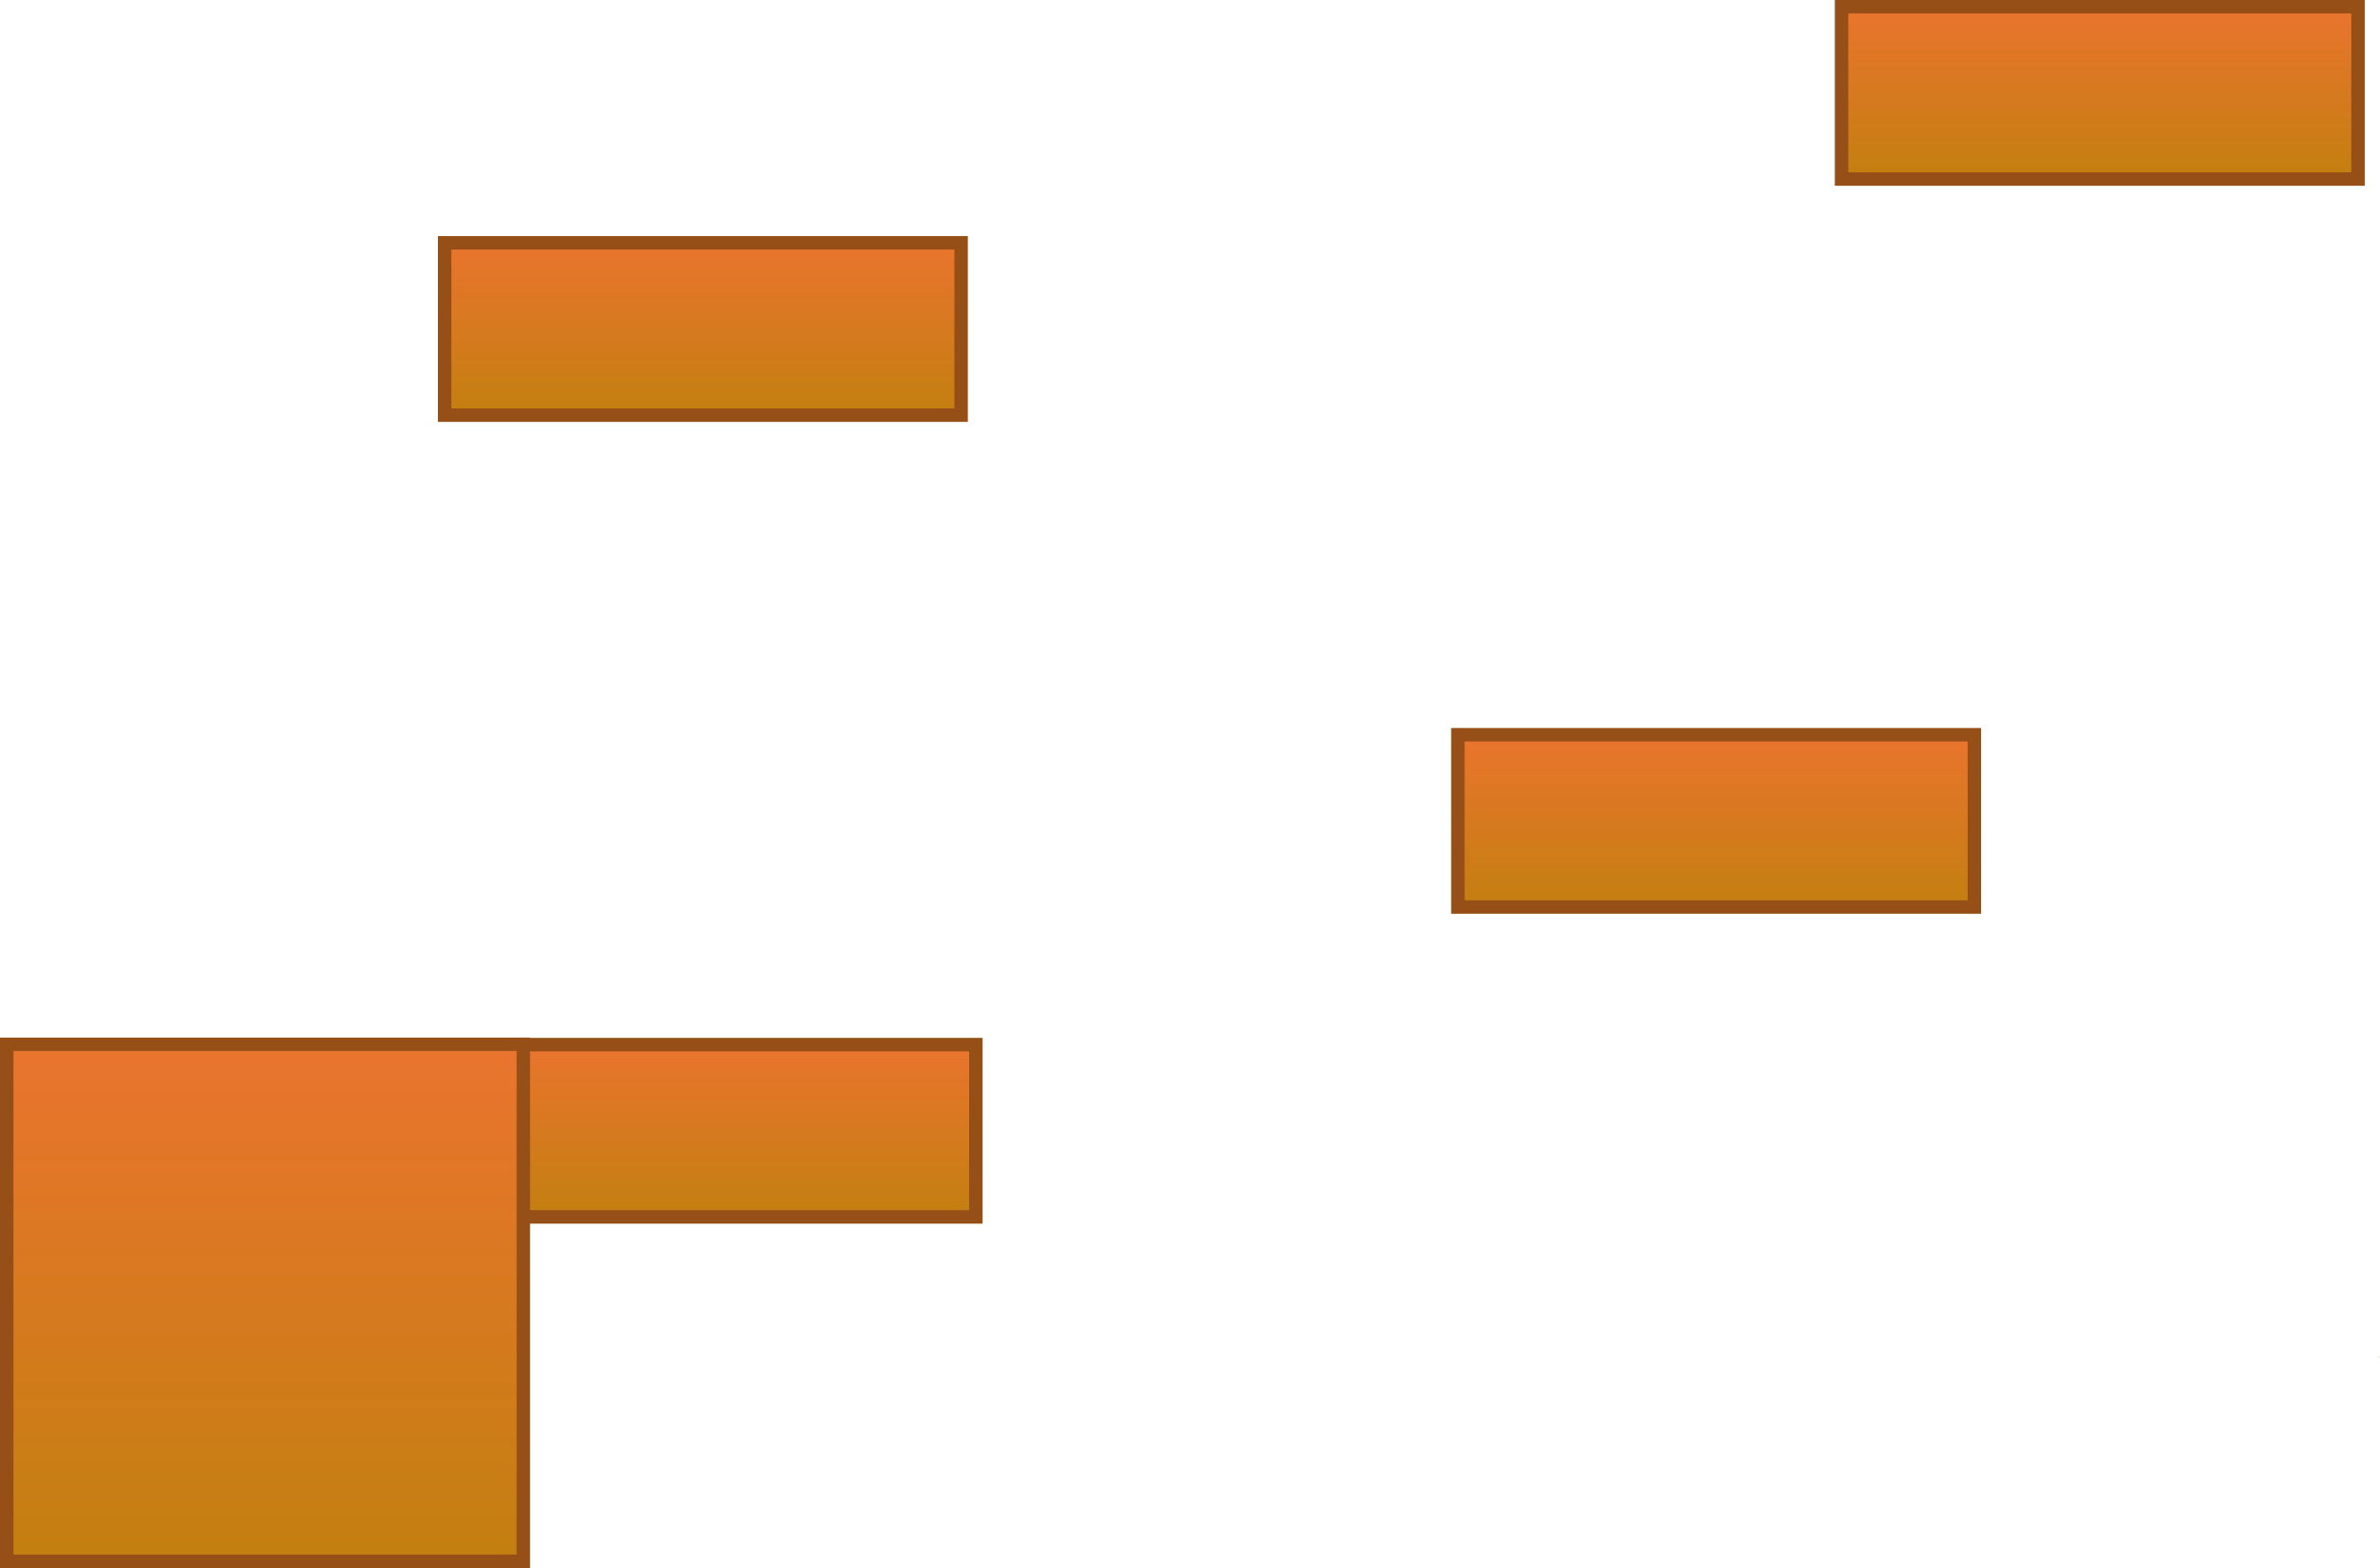 <svg version="1.1" xmlns="http://www.w3.org/2000/svg" xmlns:xlink="http://www.w3.org/1999/xlink" width="483.867" height="318.768" viewBox="0,0,483.867,318.768"><defs><linearGradient x1="479.23" y1="62.1" x2="479.23" y2="97.133" gradientUnits="userSpaceOnUse" id="color-1"><stop offset="0" stop-color="#ea742e"/><stop offset="1" stop-color="#c37f10"/></linearGradient><linearGradient x1="195.23" y1="110.1" x2="195.23" y2="145.133" gradientUnits="userSpaceOnUse" id="color-2"><stop offset="0" stop-color="#ea742e"/><stop offset="1" stop-color="#c37f10"/></linearGradient><linearGradient x1="198.23" y1="273.1" x2="198.23" y2="308.133" gradientUnits="userSpaceOnUse" id="color-3"><stop offset="0" stop-color="#ea742e"/><stop offset="1" stop-color="#c37f10"/></linearGradient><linearGradient x1="255.214" y1="231.815" x2="254.647" y2="360.188" gradientUnits="userSpaceOnUse" id="color-4"><stop offset="0" stop-color="#935f0a"/><stop offset="1" stop-color="#de7b19"/></linearGradient><linearGradient x1="106.23" y1="273.033" x2="106.23" y2="378.133" gradientUnits="userSpaceOnUse" id="color-5"><stop offset="0" stop-color="#ea742e"/><stop offset="1" stop-color="#c37f10"/></linearGradient><linearGradient x1="401.23" y1="210.1" x2="401.23" y2="245.133" gradientUnits="userSpaceOnUse" id="color-6"><stop offset="0" stop-color="#ea742e"/><stop offset="1" stop-color="#c37f10"/></linearGradient></defs><g transform="translate(0.167,-60.732)"><g data-paper-data="{&quot;isPaintingLayer&quot;:true}" fill-rule="nonzero" stroke-linecap="butt" stroke-linejoin="miter" stroke-miterlimit="10" stroke-dasharray="" stroke-dashoffset="0" style="mix-blend-mode: normal"><path d="M479.23,97.133h-105v-35.033h105z" data-paper-data="{&quot;origPos&quot;:null,&quot;index&quot;:null}" fill="url(#color-1)" stroke="#964f17" stroke-width="2.734"/><path d="M195.23,145.133h-105v-35.033h105z" data-paper-data="{&quot;origPos&quot;:null,&quot;index&quot;:null}" fill="url(#color-2)" stroke="#964f17" stroke-width="2.734"/><path d="M198.23,308.133h-105v-35.033h105z" data-paper-data="{&quot;origPos&quot;:null,&quot;index&quot;:null}" fill="url(#color-3)" stroke="#964f17" stroke-width="2.734"/><path d="M483.7,336.654c-0.011,0.014 -0.021,0.028 -0.032,0.042c-0.084,-0.068 -0.155,-0.143 -0.203,-0.232c-0.06,-0.113 0.07,0.029 0.235,0.19z" data-paper-data="{&quot;origPos&quot;:null,&quot;index&quot;:null}" fill="url(#color-4)" stroke="#372403" stroke-width="0"/><path d="M106.23,378.133h-105.03v-105.1h105.03z" data-paper-data="{&quot;origPos&quot;:null,&quot;index&quot;:null}" fill="url(#color-5)" stroke="#964f17" stroke-width="2.734"/><path d="M401.23,245.133h-105v-35.033h105z" data-paper-data="{&quot;origPos&quot;:null,&quot;index&quot;:null}" fill="url(#color-6)" stroke="#964f17" stroke-width="2.734"/></g></g></svg>
